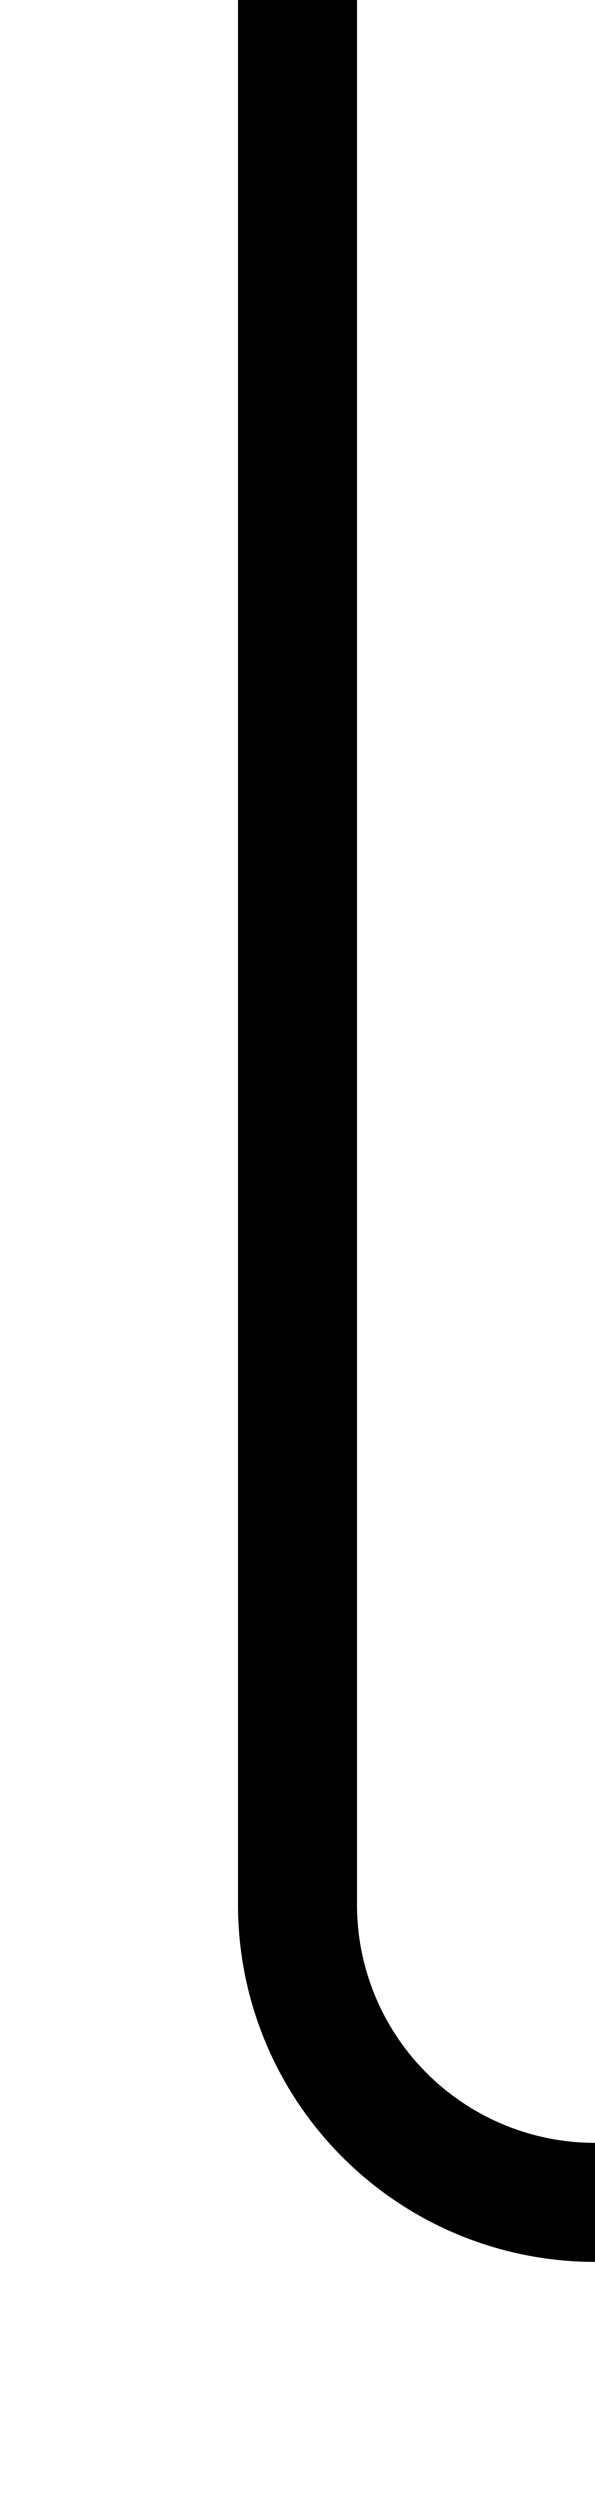 ﻿<?xml version="1.0" encoding="utf-8"?>
<svg version="1.1" xmlns:xlink="http://www.w3.org/1999/xlink" width="10px" height="42px" preserveAspectRatio="xMidYMin meet" viewBox="1996 1563  8 42" xmlns="http://www.w3.org/2000/svg">
  <path d="M 2000 1563  L 2000 1595  A 5 5 0 0 0 2005 1600 L 2336 1600  A 5 5 0 0 0 2341 1595 L 2341 1527  " stroke-width="2" stroke="#000000" fill="none" />
  <path d="M 2348.6 1528  L 2341 1521  L 2333.4 1528  L 2348.6 1528  Z " fill-rule="nonzero" fill="#000000" stroke="none" />
</svg>